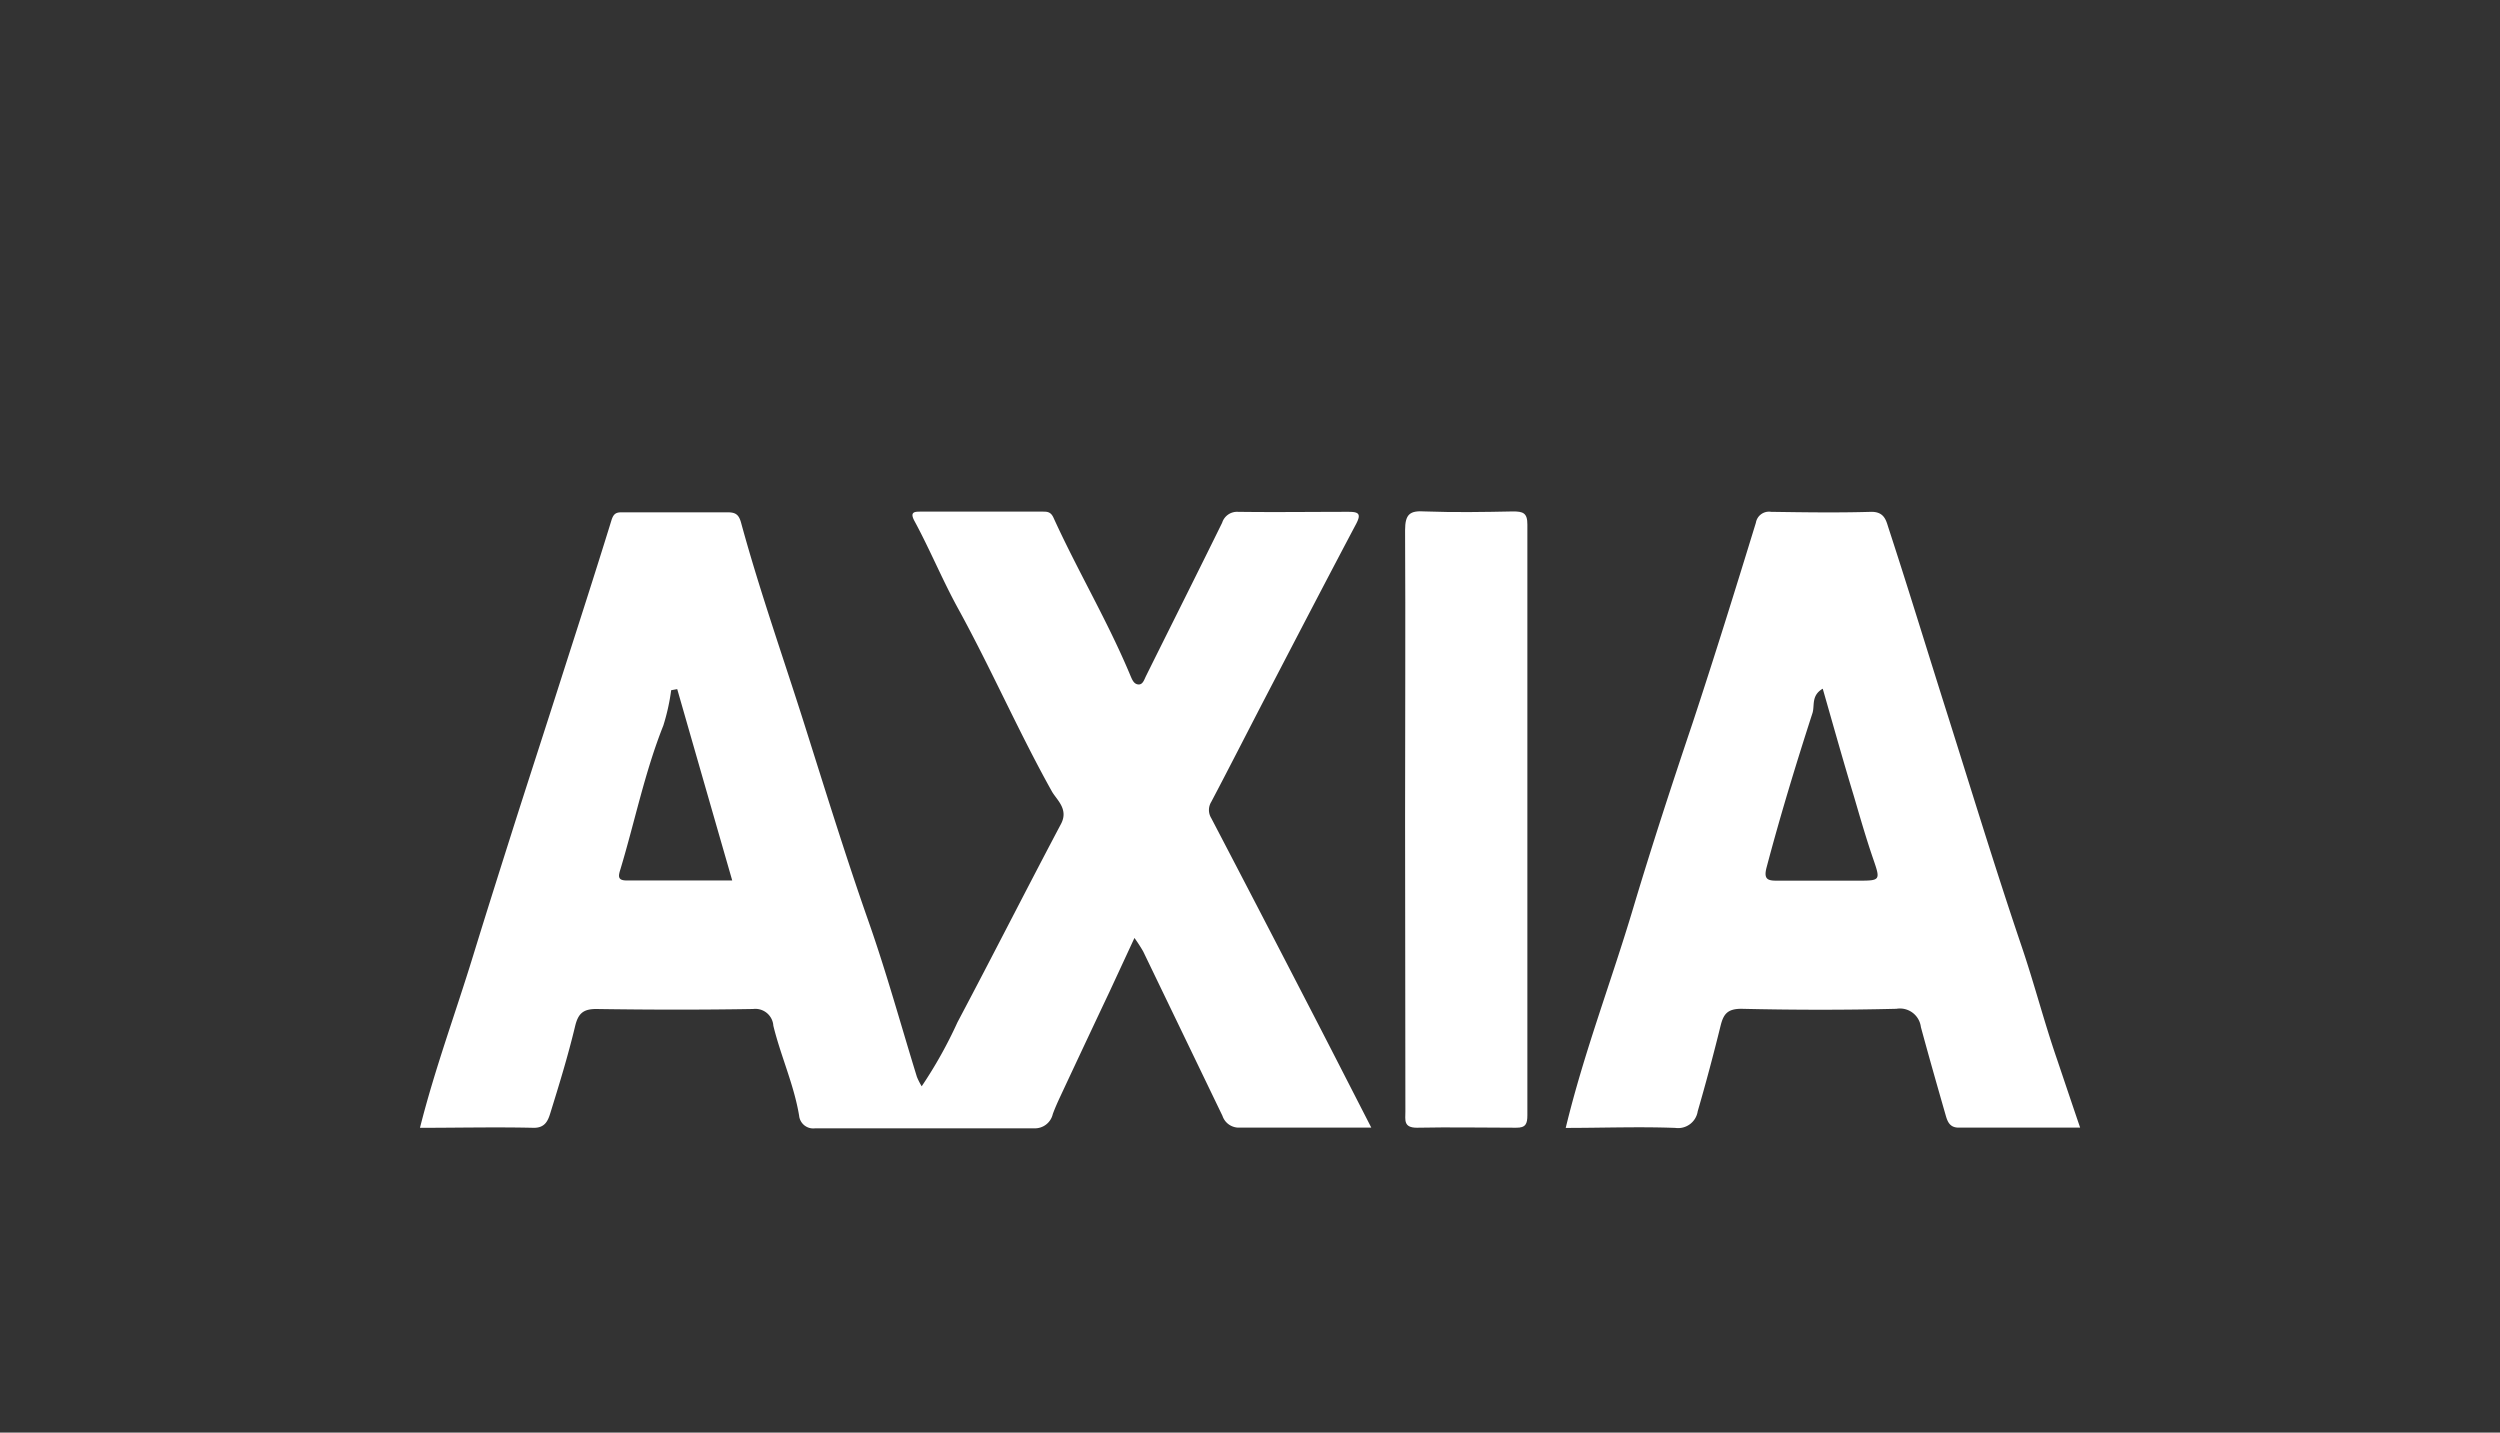 <svg id="Layer_1" data-name="Layer 1" xmlns="http://www.w3.org/2000/svg" viewBox="0 0 252.28 144.57"><rect x="0" y="0" width="252.28" height="144.57" fill="#333333" stroke="none"/><defs><style>.cls-1{fill:#fff;}</style></defs><path class="cls-1" d="M138.38,113.79c-4.62,0-8.95,0-13.28,0a1.74,1.74,0,0,1-1.74-1.19q-4-8.3-8-16.59a16.19,16.19,0,0,0-.88-1.36L112,100q-2.51,5.31-5,10.64c-.27.58-.54,1.18-.76,1.78a1.85,1.85,0,0,1-1.91,1.44q-11,0-22.07,0a1.43,1.43,0,0,1-1.62-1.28c-.52-3.13-1.85-6-2.6-9.07A1.82,1.82,0,0,0,76,101.82c-5.28.09-10.56.08-15.84,0-1.34,0-1.83.49-2.13,1.76-.72,3-1.6,5.86-2.5,8.76-.23.74-.53,1.49-1.69,1.47-3.79-.09-7.59,0-11.46,0,1.49-5.92,3.58-11.56,5.34-17.29,1.37-4.46,2.78-8.9,4.19-13.35,1.56-4.89,3.15-9.77,4.71-14.66,1.71-5.34,3.44-10.68,5.08-16,.21-.68.48-.82,1.07-.81,3.56,0,7.12,0,10.68,0,.78,0,1.1.24,1.32,1,1.87,6.87,4.25,13.59,6.4,20.38s4.16,13.31,6.47,19.89c1.82,5.17,3.27,10.47,4.89,15.71a7,7,0,0,0,.48.94,44.64,44.64,0,0,0,3.61-6.46c3.52-6.64,6.92-13.35,10.44-20,.81-1.51-.44-2.45-.92-3.31-3.35-6-6.12-12.36-9.44-18.41-1.58-2.87-2.83-5.92-4.39-8.81-.56-1,0-1,.61-1h12.28c.46,0,.82,0,1.1.59,2.45,5.39,5.5,10.49,7.79,16,.18.42.35.82.79.85s.58-.47.76-.84c2.56-5.16,5.15-10.31,7.69-15.48a1.57,1.57,0,0,1,1.58-1.1c3.74.05,7.48,0,11.21,0,1,0,1.25.22.74,1.2-3.06,5.78-6.07,11.58-9.09,17.38-1.85,3.56-3.67,7.14-5.54,10.69a1.56,1.56,0,0,0,0,1.64q4.78,9.15,9.52,18.33C133.92,105.07,136.07,109.29,138.38,113.79ZM73.89,88.85C72,82.29,70.17,75.92,68.34,69.54l-.61.11a21.1,21.1,0,0,1-.79,3.56c-1.87,4.7-2.87,9.65-4.32,14.47-.2.65-.37,1.17.61,1.17Z"/><path class="cls-1" d="M209.91,113.79c-4.22,0-8.25,0-12.27,0-.87,0-1.11-.59-1.29-1.22-.86-3-1.7-5.94-2.51-8.93a2.13,2.13,0,0,0-2.47-1.84c-5.22.13-10.44.12-15.65,0-1.4,0-1.8.54-2.09,1.7-.71,2.89-1.48,5.78-2.31,8.64a2,2,0,0,1-2.25,1.68c-3.67-.14-7.34,0-11.07,0,1.84-7.63,4.62-14.83,6.82-22.22,1.87-6.25,3.91-12.48,6-18.69,2.21-6.69,4.3-13.42,6.37-20.16a1.34,1.34,0,0,1,1.53-1.1c3.38.05,6.76.1,10.14,0,1.31,0,1.48.91,1.71,1.62,1.89,5.78,3.67,11.6,5.5,17.4,2.63,8.29,5.15,16.61,7.94,24.84,1.28,3.77,2.27,7.63,3.57,11.39C208.31,109.06,209.05,111.27,209.91,113.79Zm-26-44.28c-1.14.69-.78,1.66-1,2.42-1.67,5.16-3.25,10.35-4.64,15.6-.34,1.28.18,1.35,1.19,1.34,2.72,0,5.44,0,8.16,0,2.14,0,2.14-.07,1.42-2.16s-1.33-4.21-1.95-6.33C186,76.79,185,73.21,183.94,69.51Z"/><path class="cls-1" d="M141.79,82.68c0-9.72.05-19.45,0-29.17,0-1.64.49-2,2-1.9,3,.11,5.93.06,8.89,0,1,0,1.46.14,1.45,1.33q0,29.79,0,59.59c0,.86-.15,1.29-1.15,1.27-3.32,0-6.64-.07-10,0-1.37,0-1.16-.79-1.16-1.61Z"/></svg>